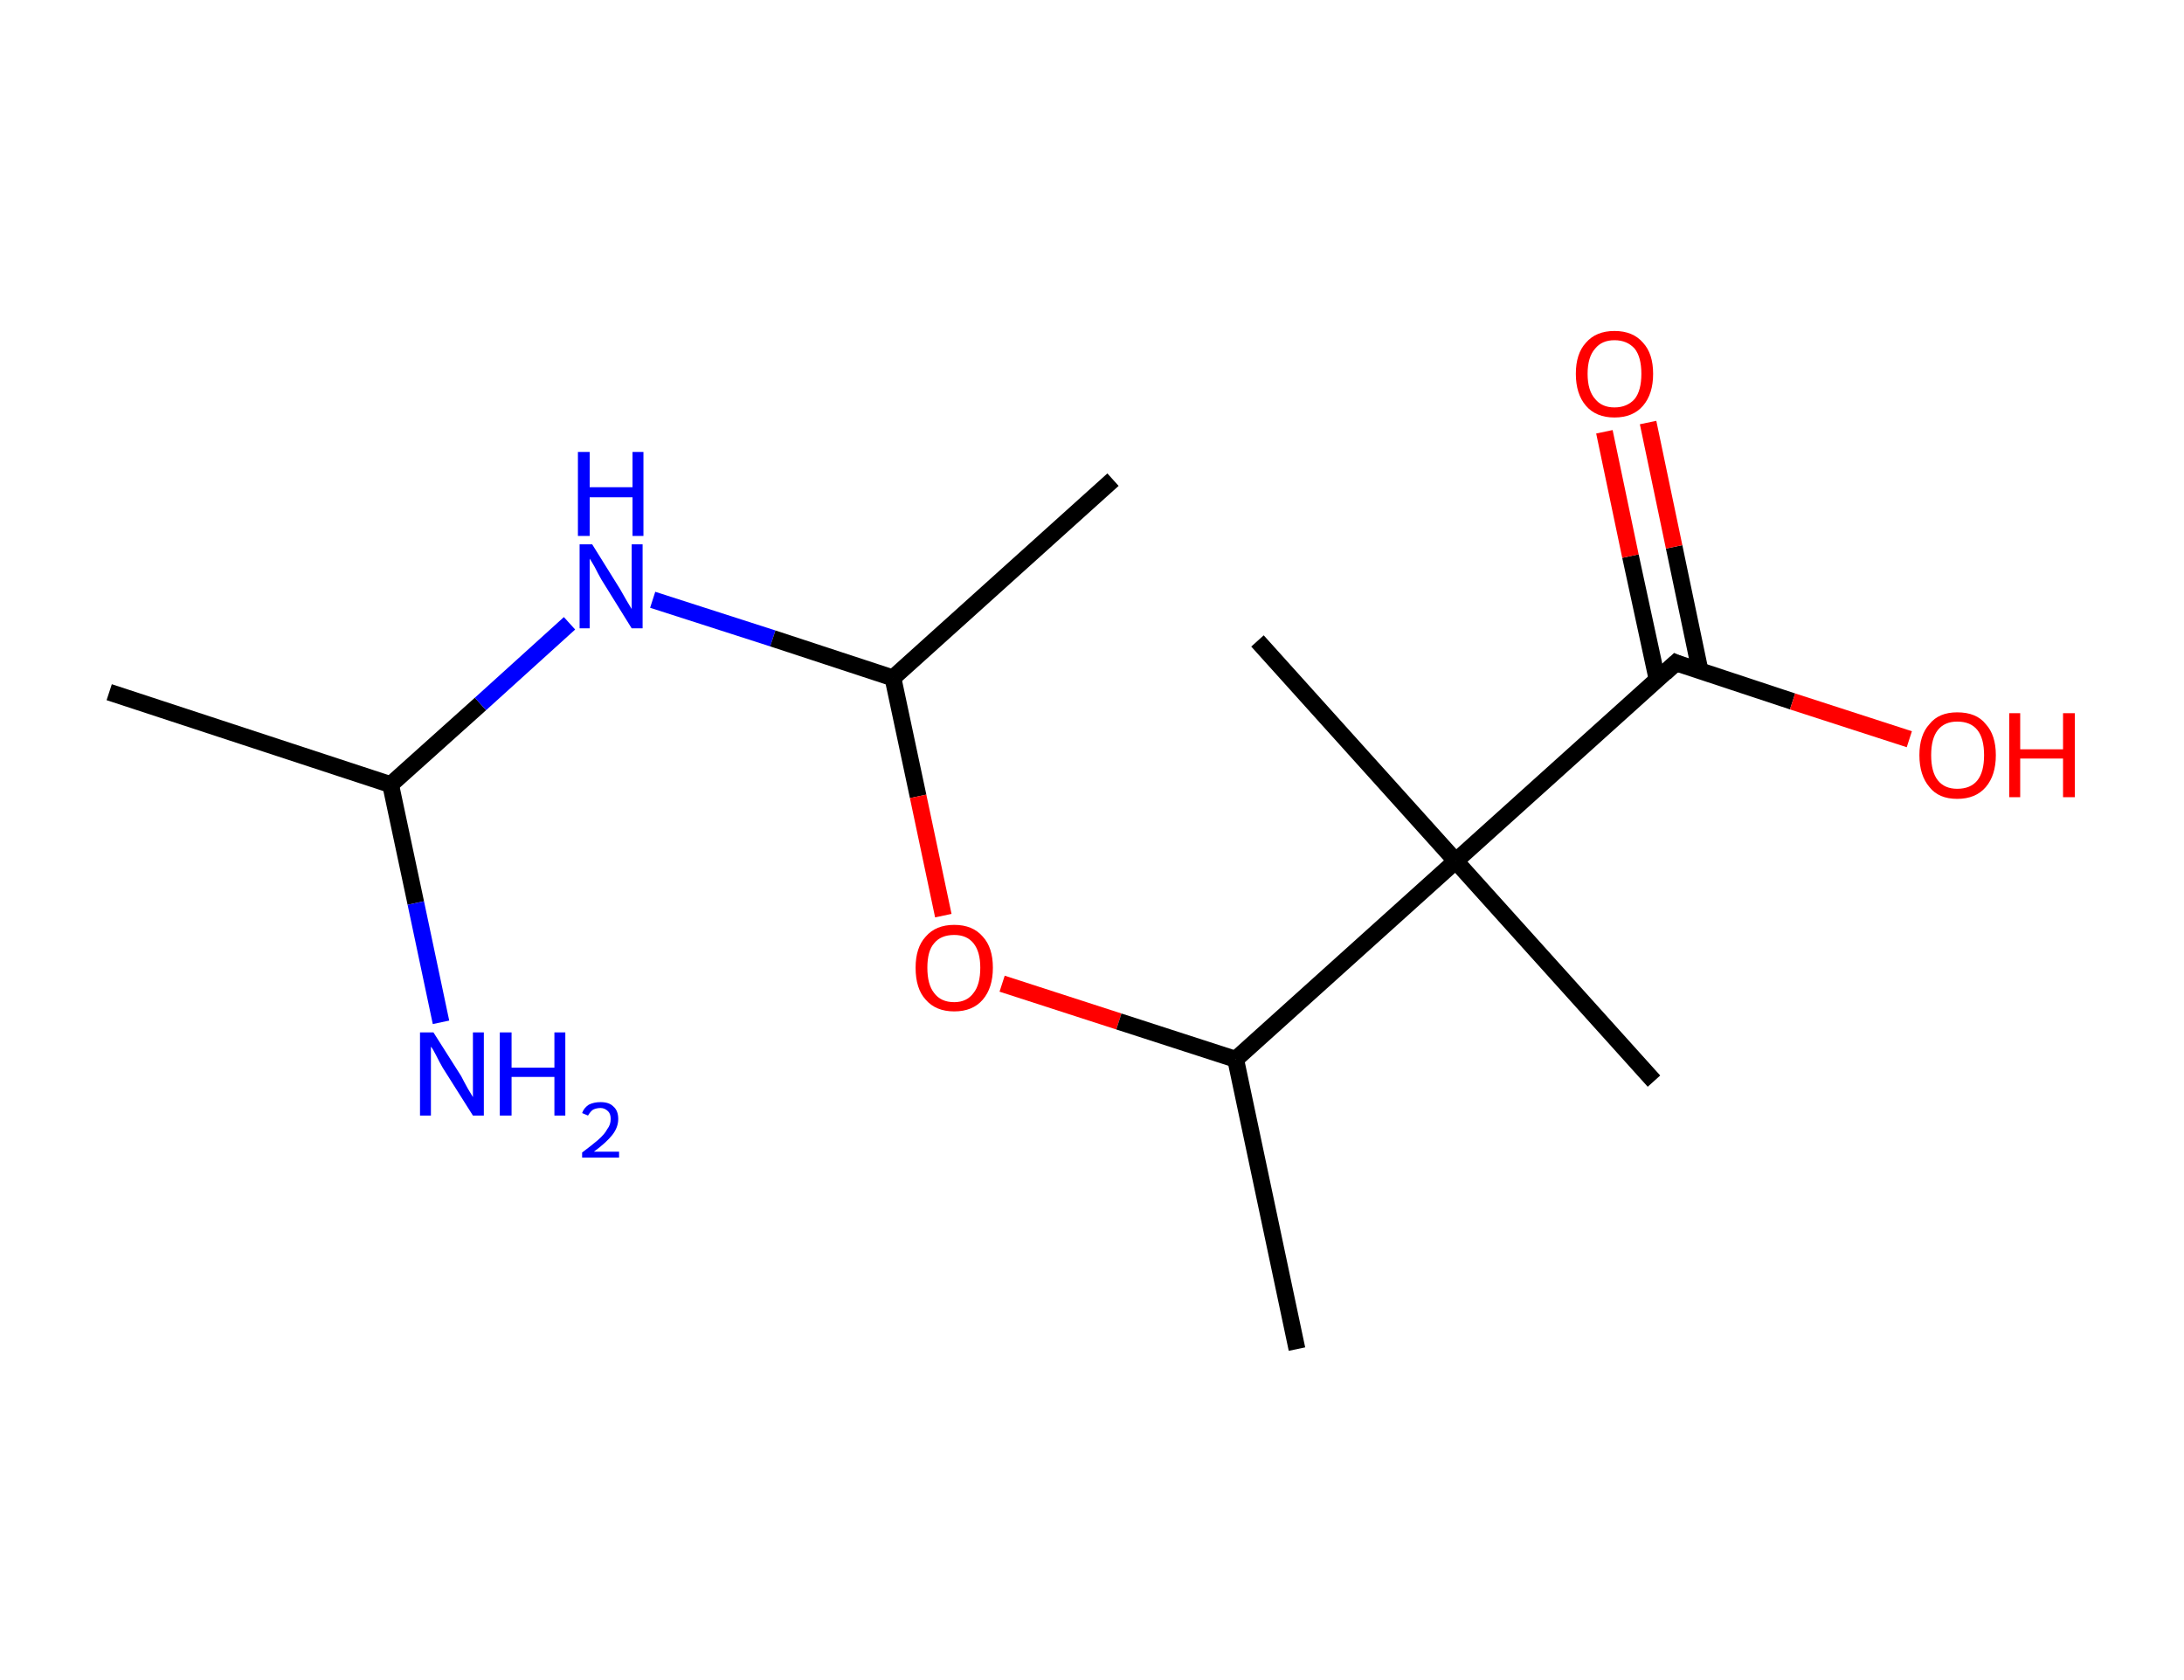 <?xml version='1.0' encoding='ASCII' standalone='yes'?>
<svg xmlns="http://www.w3.org/2000/svg" xmlns:rdkit="http://www.rdkit.org/xml" xmlns:xlink="http://www.w3.org/1999/xlink" version="1.1" baseProfile="full" xml:space="preserve" width="260px" height="200px" viewBox="0 0 260 200">
<!-- END OF HEADER -->
<rect style="opacity:1.0;fill:#FFFFFF;stroke:none" width="260.0" height="200.0" x="0.0" y="0.0"> </rect>
<path class="bond-0 atom-0 atom-1" d="M 13.0,82.4 L 46.5,93.4" style="fill:none;fill-rule:evenodd;stroke:#000000;stroke-width:2.0px;stroke-linecap:butt;stroke-linejoin:miter;stroke-opacity:1"/>
<path class="bond-1 atom-1 atom-2" d="M 46.5,93.4 L 49.5,107.5" style="fill:none;fill-rule:evenodd;stroke:#000000;stroke-width:2.0px;stroke-linecap:butt;stroke-linejoin:miter;stroke-opacity:1"/>
<path class="bond-1 atom-1 atom-2" d="M 49.5,107.5 L 52.5,121.7" style="fill:none;fill-rule:evenodd;stroke:#0000FF;stroke-width:2.0px;stroke-linecap:butt;stroke-linejoin:miter;stroke-opacity:1"/>
<path class="bond-2 atom-1 atom-3" d="M 46.5,93.4 L 57.2,83.8" style="fill:none;fill-rule:evenodd;stroke:#000000;stroke-width:2.0px;stroke-linecap:butt;stroke-linejoin:miter;stroke-opacity:1"/>
<path class="bond-2 atom-1 atom-3" d="M 57.2,83.8 L 67.8,74.2" style="fill:none;fill-rule:evenodd;stroke:#0000FF;stroke-width:2.0px;stroke-linecap:butt;stroke-linejoin:miter;stroke-opacity:1"/>
<path class="bond-3 atom-3 atom-4" d="M 77.7,71.4 L 92.0,76.0" style="fill:none;fill-rule:evenodd;stroke:#0000FF;stroke-width:2.0px;stroke-linecap:butt;stroke-linejoin:miter;stroke-opacity:1"/>
<path class="bond-3 atom-3 atom-4" d="M 92.0,76.0 L 106.3,80.7" style="fill:none;fill-rule:evenodd;stroke:#000000;stroke-width:2.0px;stroke-linecap:butt;stroke-linejoin:miter;stroke-opacity:1"/>
<path class="bond-4 atom-4 atom-5" d="M 106.3,80.7 L 132.5,57.1" style="fill:none;fill-rule:evenodd;stroke:#000000;stroke-width:2.0px;stroke-linecap:butt;stroke-linejoin:miter;stroke-opacity:1"/>
<path class="bond-5 atom-4 atom-6" d="M 106.3,80.7 L 109.3,94.8" style="fill:none;fill-rule:evenodd;stroke:#000000;stroke-width:2.0px;stroke-linecap:butt;stroke-linejoin:miter;stroke-opacity:1"/>
<path class="bond-5 atom-4 atom-6" d="M 109.3,94.8 L 112.3,109.0" style="fill:none;fill-rule:evenodd;stroke:#FF0000;stroke-width:2.0px;stroke-linecap:butt;stroke-linejoin:miter;stroke-opacity:1"/>
<path class="bond-6 atom-6 atom-7" d="M 119.3,117.1 L 133.2,121.6" style="fill:none;fill-rule:evenodd;stroke:#FF0000;stroke-width:2.0px;stroke-linecap:butt;stroke-linejoin:miter;stroke-opacity:1"/>
<path class="bond-6 atom-6 atom-7" d="M 133.2,121.6 L 147.1,126.1" style="fill:none;fill-rule:evenodd;stroke:#000000;stroke-width:2.0px;stroke-linecap:butt;stroke-linejoin:miter;stroke-opacity:1"/>
<path class="bond-7 atom-7 atom-8" d="M 147.1,126.1 L 154.4,160.6" style="fill:none;fill-rule:evenodd;stroke:#000000;stroke-width:2.0px;stroke-linecap:butt;stroke-linejoin:miter;stroke-opacity:1"/>
<path class="bond-8 atom-7 atom-9" d="M 147.1,126.1 L 173.3,102.5" style="fill:none;fill-rule:evenodd;stroke:#000000;stroke-width:2.0px;stroke-linecap:butt;stroke-linejoin:miter;stroke-opacity:1"/>
<path class="bond-9 atom-9 atom-10" d="M 173.3,102.5 L 149.7,76.3" style="fill:none;fill-rule:evenodd;stroke:#000000;stroke-width:2.0px;stroke-linecap:butt;stroke-linejoin:miter;stroke-opacity:1"/>
<path class="bond-10 atom-9 atom-11" d="M 173.3,102.5 L 196.9,128.7" style="fill:none;fill-rule:evenodd;stroke:#000000;stroke-width:2.0px;stroke-linecap:butt;stroke-linejoin:miter;stroke-opacity:1"/>
<path class="bond-11 atom-9 atom-12" d="M 173.3,102.5 L 199.5,78.9" style="fill:none;fill-rule:evenodd;stroke:#000000;stroke-width:2.0px;stroke-linecap:butt;stroke-linejoin:miter;stroke-opacity:1"/>
<path class="bond-12 atom-12 atom-13" d="M 202.4,79.9 L 199.3,65.1" style="fill:none;fill-rule:evenodd;stroke:#000000;stroke-width:2.0px;stroke-linecap:butt;stroke-linejoin:miter;stroke-opacity:1"/>
<path class="bond-12 atom-12 atom-13" d="M 199.3,65.1 L 196.2,50.3" style="fill:none;fill-rule:evenodd;stroke:#FF0000;stroke-width:2.0px;stroke-linecap:butt;stroke-linejoin:miter;stroke-opacity:1"/>
<path class="bond-12 atom-12 atom-13" d="M 197.3,81.0 L 194.1,66.2" style="fill:none;fill-rule:evenodd;stroke:#000000;stroke-width:2.0px;stroke-linecap:butt;stroke-linejoin:miter;stroke-opacity:1"/>
<path class="bond-12 atom-12 atom-13" d="M 194.1,66.2 L 191.0,51.4" style="fill:none;fill-rule:evenodd;stroke:#FF0000;stroke-width:2.0px;stroke-linecap:butt;stroke-linejoin:miter;stroke-opacity:1"/>
<path class="bond-13 atom-12 atom-14" d="M 199.5,78.9 L 213.4,83.5" style="fill:none;fill-rule:evenodd;stroke:#000000;stroke-width:2.0px;stroke-linecap:butt;stroke-linejoin:miter;stroke-opacity:1"/>
<path class="bond-13 atom-12 atom-14" d="M 213.4,83.5 L 227.3,88.0" style="fill:none;fill-rule:evenodd;stroke:#FF0000;stroke-width:2.0px;stroke-linecap:butt;stroke-linejoin:miter;stroke-opacity:1"/>
<path d="M 198.2,80.1 L 199.5,78.9 L 200.2,79.2" style="fill:none;stroke:#000000;stroke-width:2.0px;stroke-linecap:butt;stroke-linejoin:miter;stroke-opacity:1;"/>
<path class="atom-2" d="M 51.6 122.9 L 54.9 128.1 Q 55.2 128.7, 55.7 129.6 Q 56.3 130.6, 56.3 130.6 L 56.3 122.9 L 57.6 122.9 L 57.6 132.8 L 56.3 132.8 L 52.7 127.1 Q 52.3 126.4, 51.9 125.6 Q 51.5 124.8, 51.3 124.6 L 51.3 132.8 L 50.0 132.8 L 50.0 122.9 L 51.6 122.9 " fill="#0000FF"/>
<path class="atom-2" d="M 59.5 122.9 L 60.9 122.9 L 60.9 127.1 L 66.0 127.1 L 66.0 122.9 L 67.3 122.9 L 67.3 132.8 L 66.0 132.8 L 66.0 128.2 L 60.9 128.2 L 60.9 132.8 L 59.5 132.8 L 59.5 122.9 " fill="#0000FF"/>
<path class="atom-2" d="M 69.3 132.5 Q 69.5 131.9, 70.1 131.5 Q 70.7 131.2, 71.5 131.2 Q 72.5 131.2, 73.0 131.7 Q 73.6 132.2, 73.6 133.2 Q 73.6 134.2, 72.9 135.1 Q 72.2 136.0, 70.7 137.1 L 73.7 137.1 L 73.7 137.8 L 69.3 137.8 L 69.3 137.2 Q 70.5 136.3, 71.2 135.7 Q 72.0 135.0, 72.3 134.4 Q 72.7 133.9, 72.7 133.2 Q 72.7 132.6, 72.4 132.3 Q 72.0 131.9, 71.5 131.9 Q 71.0 131.9, 70.6 132.1 Q 70.3 132.3, 70.0 132.8 L 69.3 132.5 " fill="#0000FF"/>
<path class="atom-3" d="M 70.5 64.8 L 73.8 70.1 Q 74.1 70.6, 74.6 71.5 Q 75.2 72.5, 75.2 72.5 L 75.2 64.8 L 76.5 64.8 L 76.5 74.8 L 75.2 74.8 L 71.6 69.0 Q 71.2 68.3, 70.8 67.5 Q 70.4 66.8, 70.2 66.5 L 70.2 74.8 L 69.0 74.8 L 69.0 64.8 L 70.5 64.8 " fill="#0000FF"/>
<path class="atom-3" d="M 68.8 53.8 L 70.2 53.8 L 70.2 58.0 L 75.3 58.0 L 75.3 53.8 L 76.6 53.8 L 76.6 63.8 L 75.3 63.8 L 75.3 59.2 L 70.2 59.2 L 70.2 63.8 L 68.8 63.8 L 68.8 53.8 " fill="#0000FF"/>
<path class="atom-6" d="M 109.0 115.2 Q 109.0 112.8, 110.2 111.5 Q 111.4 110.1, 113.6 110.1 Q 115.8 110.1, 117.0 111.5 Q 118.2 112.8, 118.2 115.2 Q 118.2 117.6, 117.0 119.0 Q 115.8 120.4, 113.6 120.4 Q 111.4 120.4, 110.2 119.0 Q 109.0 117.7, 109.0 115.2 M 113.6 119.3 Q 115.1 119.3, 115.9 118.2 Q 116.7 117.2, 116.7 115.2 Q 116.7 113.3, 115.9 112.3 Q 115.1 111.3, 113.6 111.3 Q 112.0 111.3, 111.2 112.3 Q 110.4 113.2, 110.4 115.2 Q 110.4 117.2, 111.2 118.2 Q 112.0 119.3, 113.6 119.3 " fill="#FF0000"/>
<path class="atom-13" d="M 187.6 44.5 Q 187.6 42.1, 188.8 40.8 Q 190.0 39.4, 192.2 39.4 Q 194.4 39.4, 195.6 40.8 Q 196.8 42.1, 196.8 44.5 Q 196.8 46.9, 195.6 48.3 Q 194.4 49.7, 192.2 49.7 Q 190.0 49.7, 188.8 48.3 Q 187.6 46.9, 187.6 44.5 M 192.2 48.5 Q 193.7 48.5, 194.6 47.5 Q 195.4 46.5, 195.4 44.5 Q 195.4 42.5, 194.6 41.5 Q 193.7 40.5, 192.2 40.5 Q 190.7 40.5, 189.9 41.5 Q 189.0 42.5, 189.0 44.5 Q 189.0 46.5, 189.9 47.5 Q 190.7 48.5, 192.2 48.5 " fill="#FF0000"/>
<path class="atom-14" d="M 228.5 89.9 Q 228.5 87.5, 229.7 86.2 Q 230.8 84.8, 233.0 84.8 Q 235.3 84.8, 236.4 86.2 Q 237.6 87.5, 237.6 89.9 Q 237.6 92.3, 236.4 93.7 Q 235.2 95.1, 233.0 95.1 Q 230.8 95.1, 229.7 93.7 Q 228.5 92.3, 228.5 89.9 M 233.0 93.9 Q 234.6 93.9, 235.4 92.9 Q 236.2 91.9, 236.2 89.9 Q 236.2 87.9, 235.4 86.9 Q 234.6 85.9, 233.0 85.9 Q 231.5 85.9, 230.7 86.9 Q 229.9 87.9, 229.9 89.9 Q 229.9 91.9, 230.7 92.9 Q 231.5 93.9, 233.0 93.9 " fill="#FF0000"/>
<path class="atom-14" d="M 239.2 84.9 L 240.5 84.9 L 240.5 89.2 L 245.6 89.2 L 245.6 84.9 L 247.0 84.9 L 247.0 94.9 L 245.6 94.9 L 245.6 90.3 L 240.5 90.3 L 240.5 94.9 L 239.2 94.9 L 239.2 84.9 " fill="#FF0000"/>
</svg>
